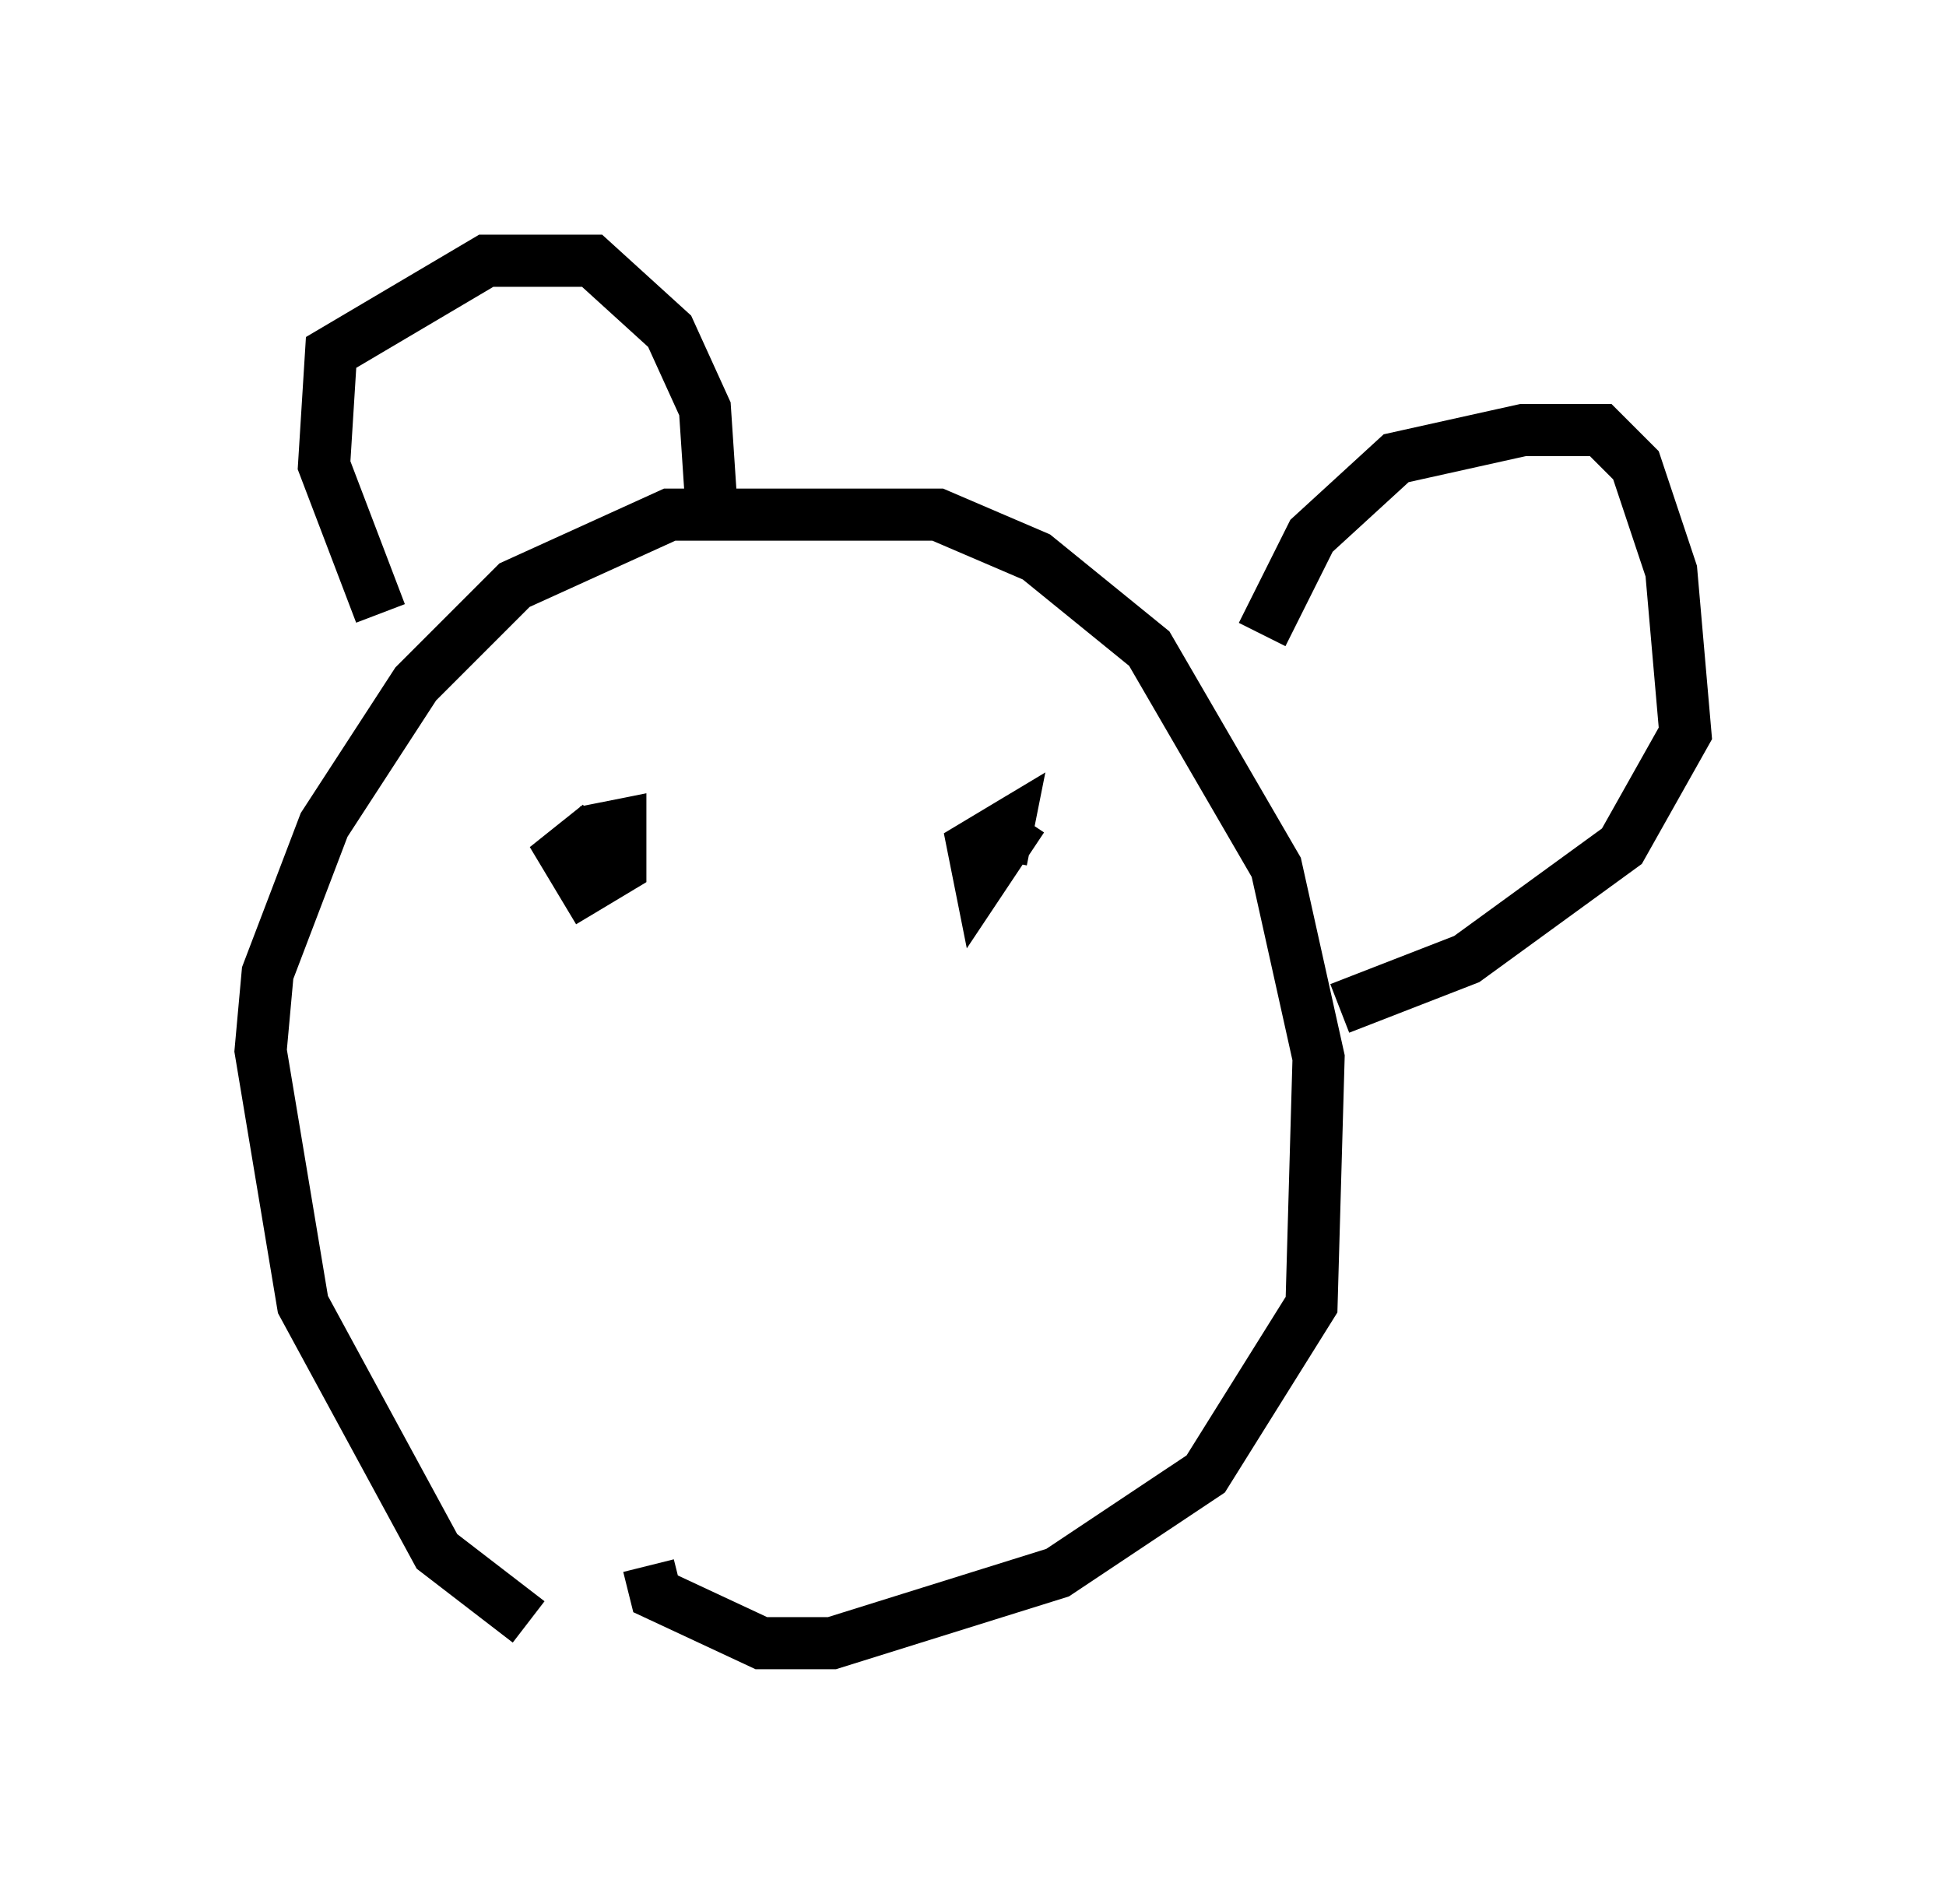 <?xml version="1.0" encoding="utf-8" ?>
<svg baseProfile="full" height="36.522" version="1.1" width="37.334" xmlns="http://www.w3.org/2000/svg" xmlns:ev="http://www.w3.org/2001/xml-events" xmlns:xlink="http://www.w3.org/1999/xlink"><defs /><rect fill="white" height="36.522" width="37.334" x="0" y="0" /><path d="M11.766, 31.251 m-1.624, -0.135 l-1.759, -1.353 -2.571, -4.736 l-0.812, -4.871 0.135, -1.488 l1.083, -2.842 1.759, -2.706 l1.894, -1.894 2.977, -1.353 l5.142, 0.0 1.894, 0.812 l2.165, 1.759 2.436, 4.195 l0.812, 3.654 -0.135, 4.736 l-2.03, 3.248 -2.842, 1.894 l-4.33, 1.353 -1.353, 0.0 l-2.03, -0.947 -0.135, -0.541 m-5.142, -18.268 l-1.083, -2.842 0.135, -2.165 l2.977, -1.759 2.03, 0.0 l1.488, 1.353 0.677, 1.488 l0.135, 2.03 0.406, 0.0 m10.149, 2.3 l0.947, -1.894 1.624, -1.488 l2.436, -0.541 1.488, 0.0 l0.677, 0.677 0.677, 2.03 l0.271, 3.112 -1.218, 2.165 l-2.977, 2.165 -2.436, 0.947 m-14.479, -3.383 l0.677, -0.135 0.0, 0.812 l-0.677, 0.406 -0.406, -0.677 l0.677, -0.541 m8.119, -0.135 l-0.812, 1.218 -0.135, -0.677 l0.677, -0.406 -0.135, 0.677 m-6.225, 4.195 l0.0, 0.0 " fill="none" stroke="black" stroke-width="1" /></svg>
